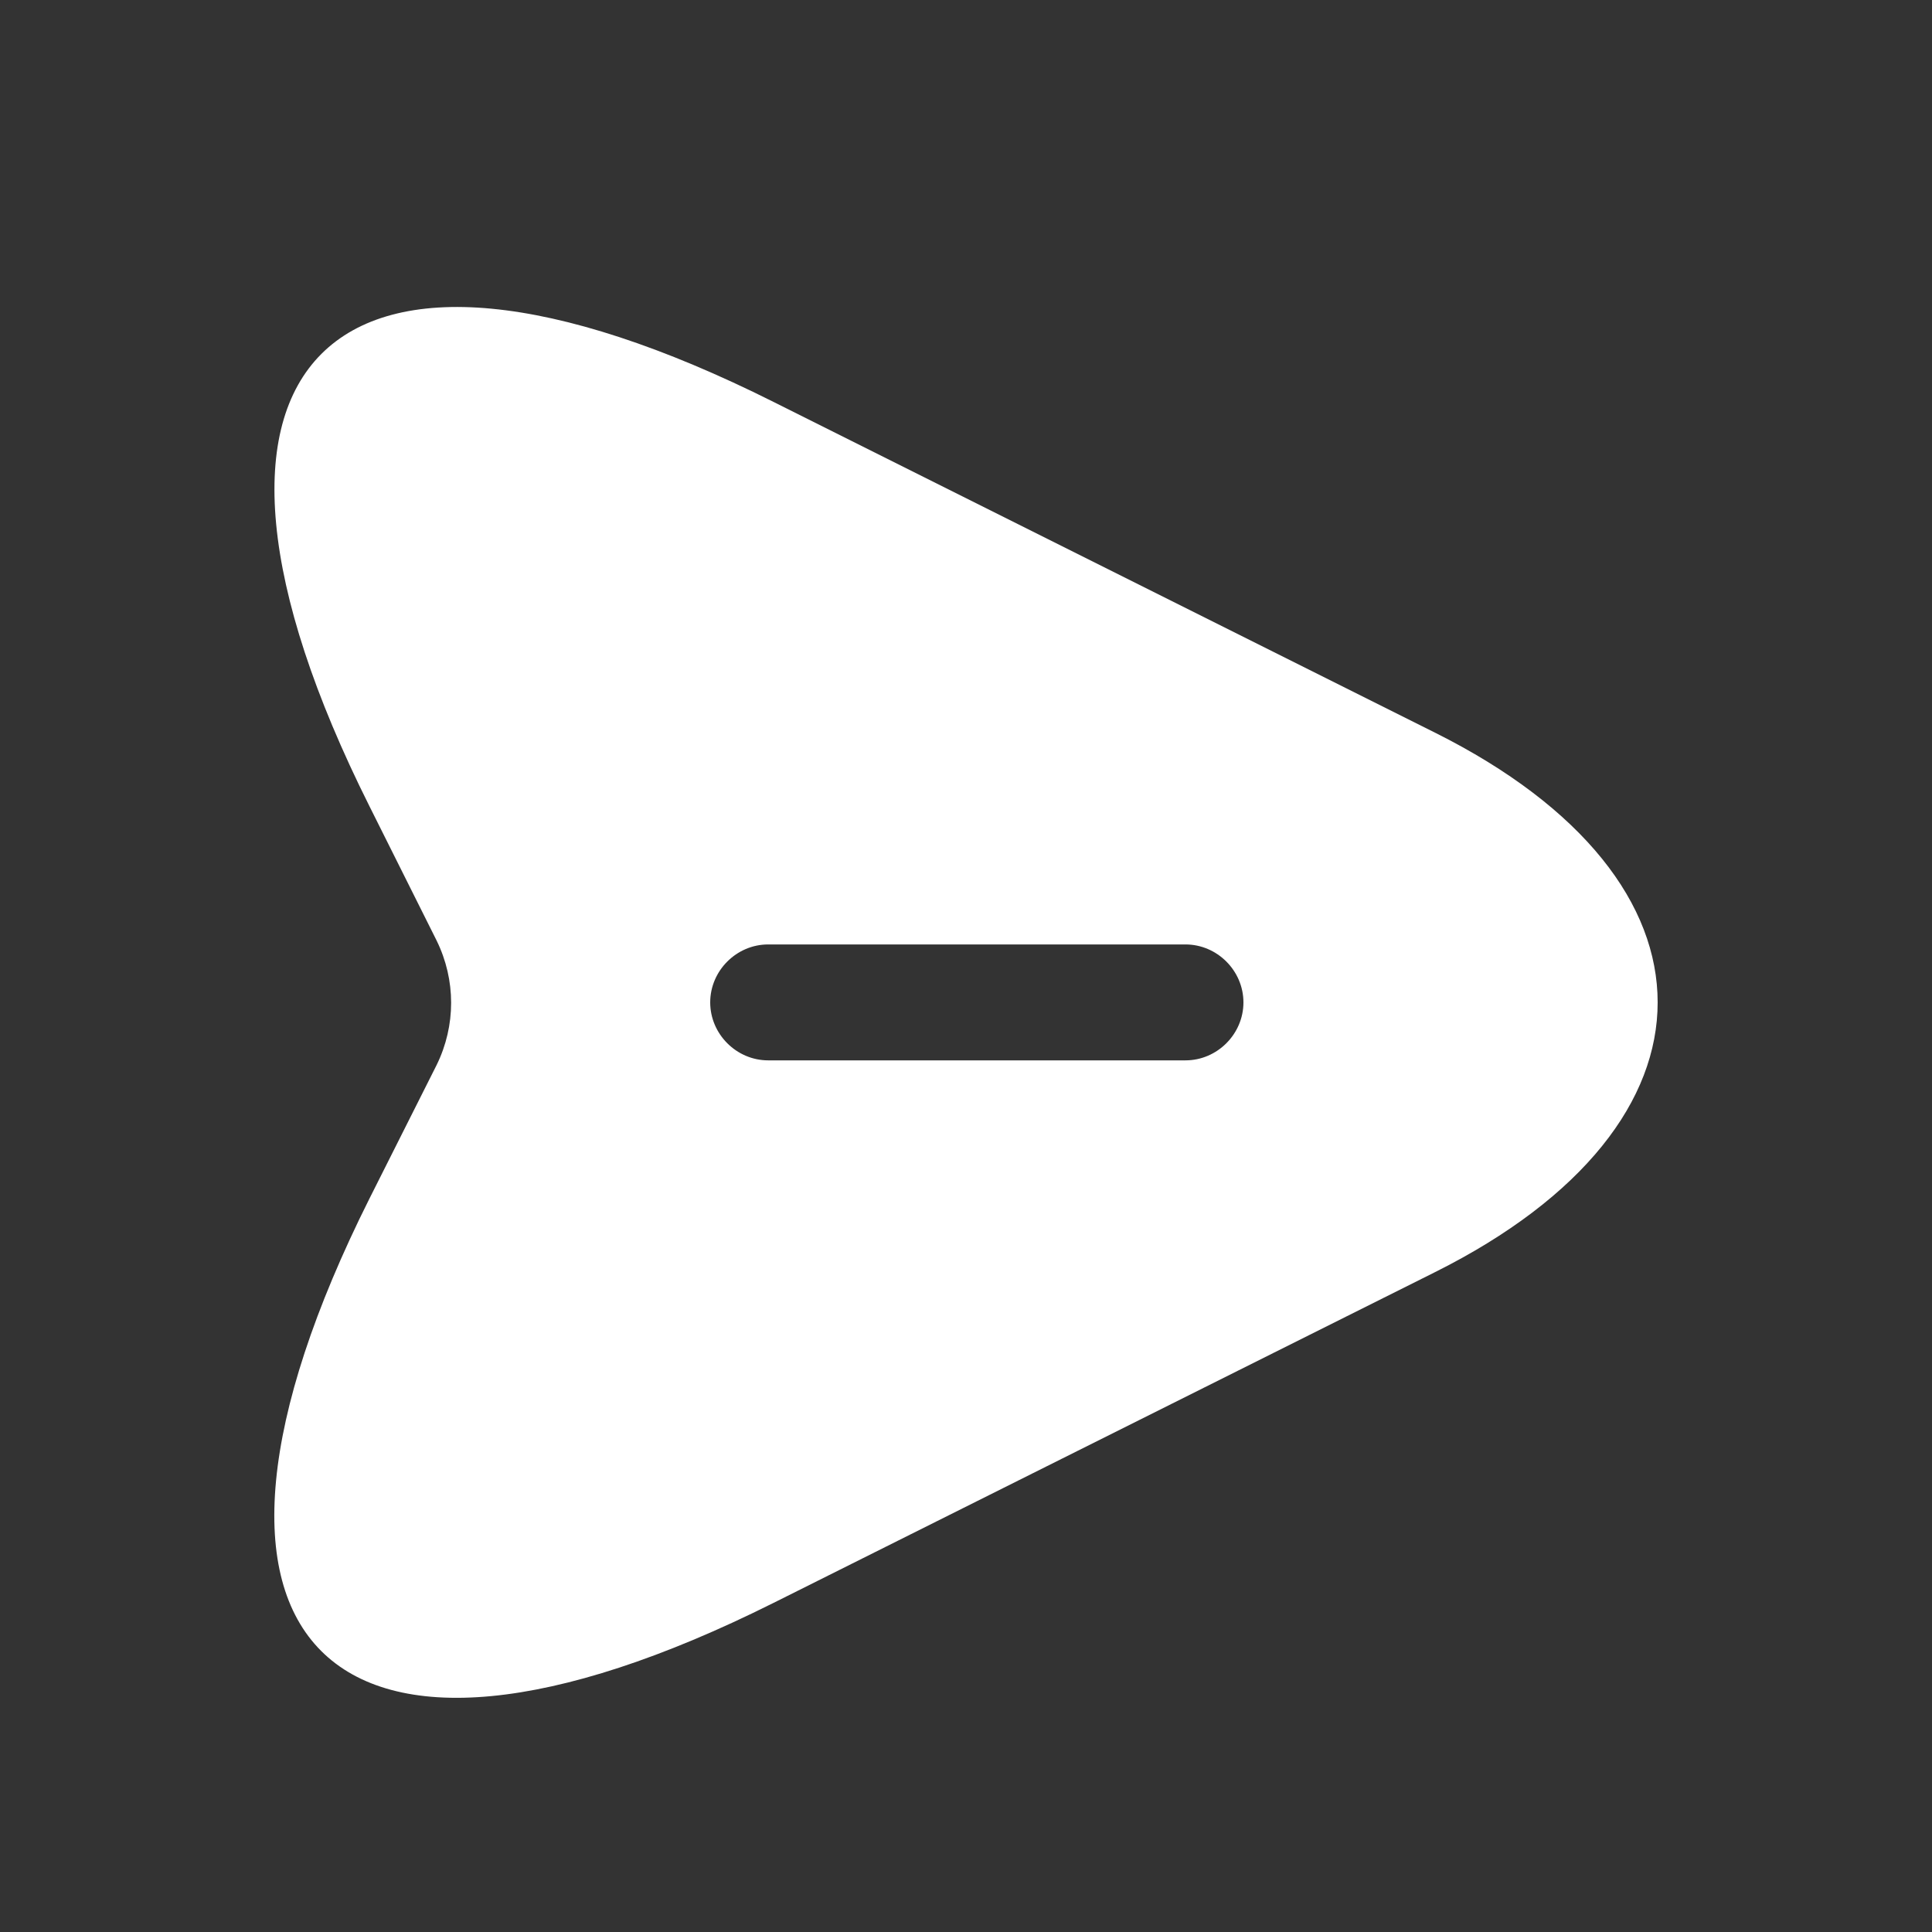 <svg width="25" height="25" viewBox="0 0 25 25" fill="none" xmlns="http://www.w3.org/2000/svg">
<rect x="0" y="0" width="25" height="25" fill="#333333" stroke="none"/>
<path d="M18.57 9.481L10.01 5.201C4.26 2.321 1.9 4.681 4.78 10.431L5.65 12.171C5.9 12.681 5.9 13.271 5.65 13.781L4.78 15.511C1.9 21.261 4.25 23.621 10.01 20.741L18.57 16.461C22.41 14.541 22.41 11.401 18.57 9.481ZM15.34 13.721H9.94C9.53 13.721 9.19 13.381 9.19 12.971C9.19 12.561 9.53 12.221 9.94 12.221H15.34C15.75 12.221 16.09 12.561 16.09 12.971C16.09 13.381 15.75 13.721 15.34 13.721Z" fill="white"/>
</svg>
